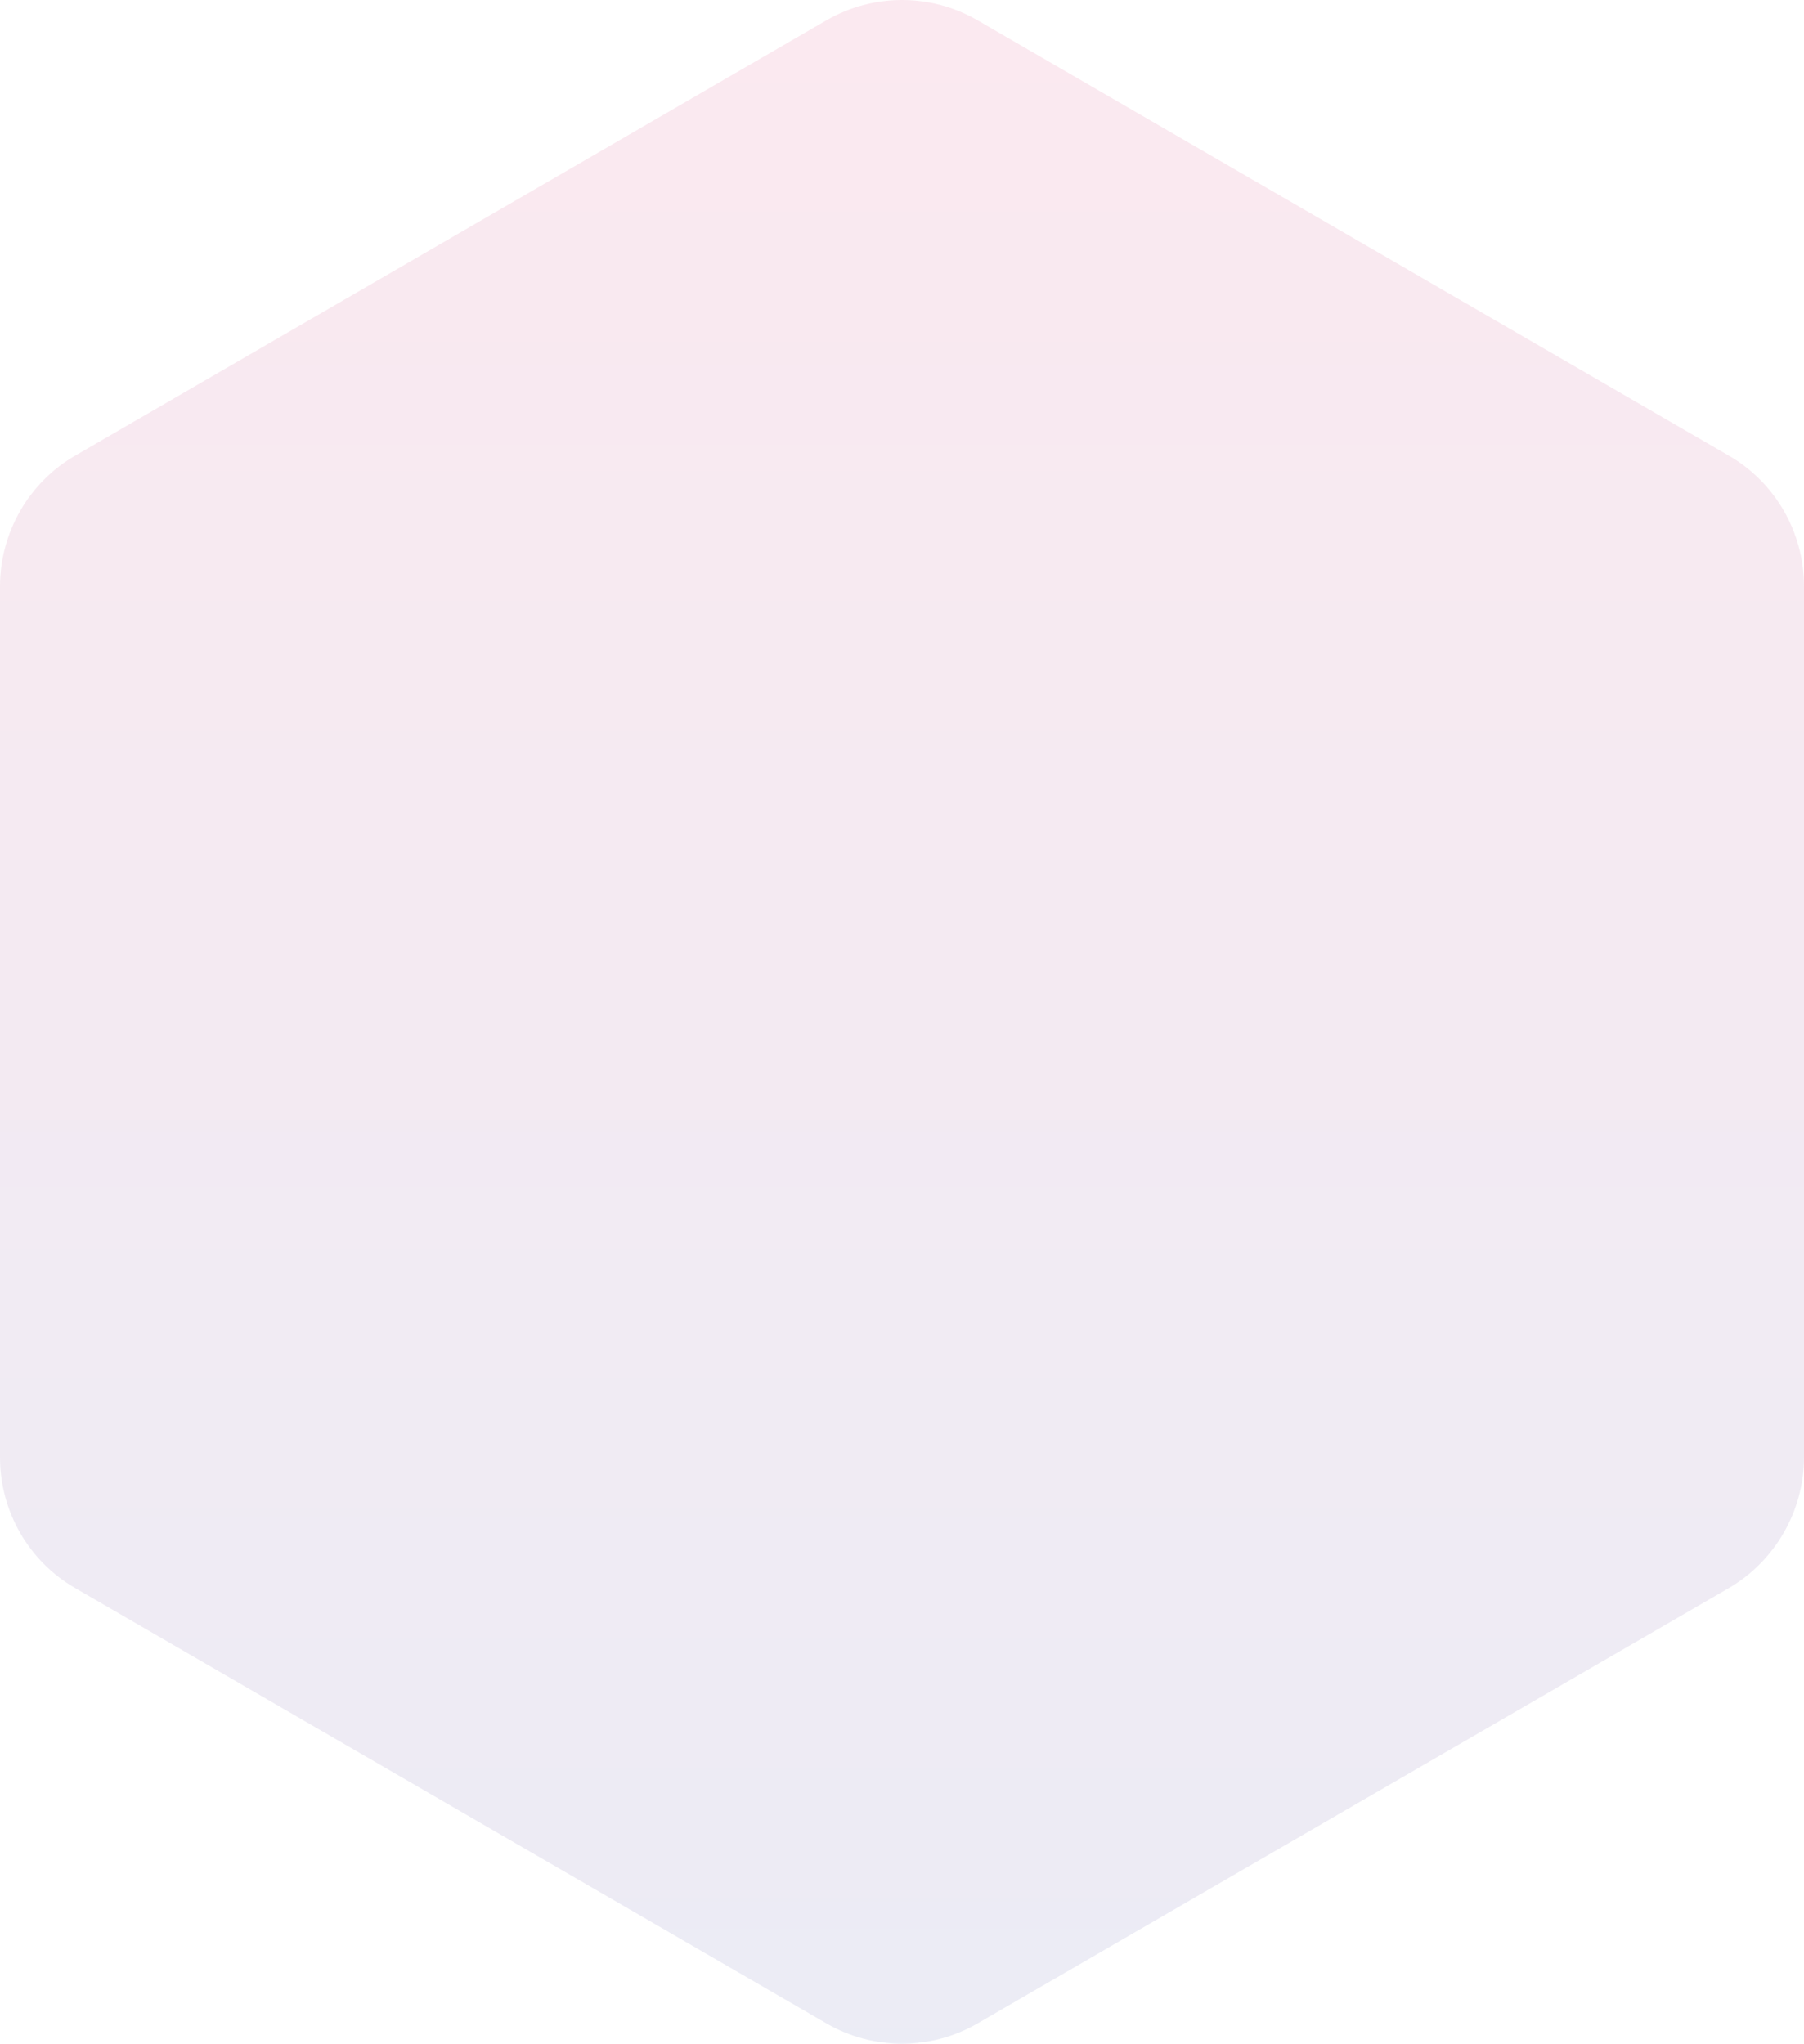<svg width="233" height="264" viewBox="0 0 233 264" fill="none" xmlns="http://www.w3.org/2000/svg">
<path opacity="0.095" d="M233 188.249V75.751C233 68.763 229.298 62.32 223.275 58.851L126.225 2.602C120.202 -0.867 112.798 -0.867 106.775 2.602L9.725 58.851C3.702 62.32 0 68.812 0 75.751V188.249C0 195.237 3.702 201.68 9.725 205.149L106.775 261.398C112.798 264.867 120.202 264.867 126.225 261.398L223.275 205.149C229.248 201.68 233 195.188 233 188.249Z" fill="url(#paint0_linear_588_3)"/>
<defs>
<linearGradient id="paint0_linear_588_3" x1="116.453" y1="-0.089" x2="116.453" y2="264.023" gradientUnits="userSpaceOnUse">
<stop stop-color="#D4145A"/>
<stop offset="1" stop-color="#2E3192"/>
</linearGradient>
</defs>
</svg>
